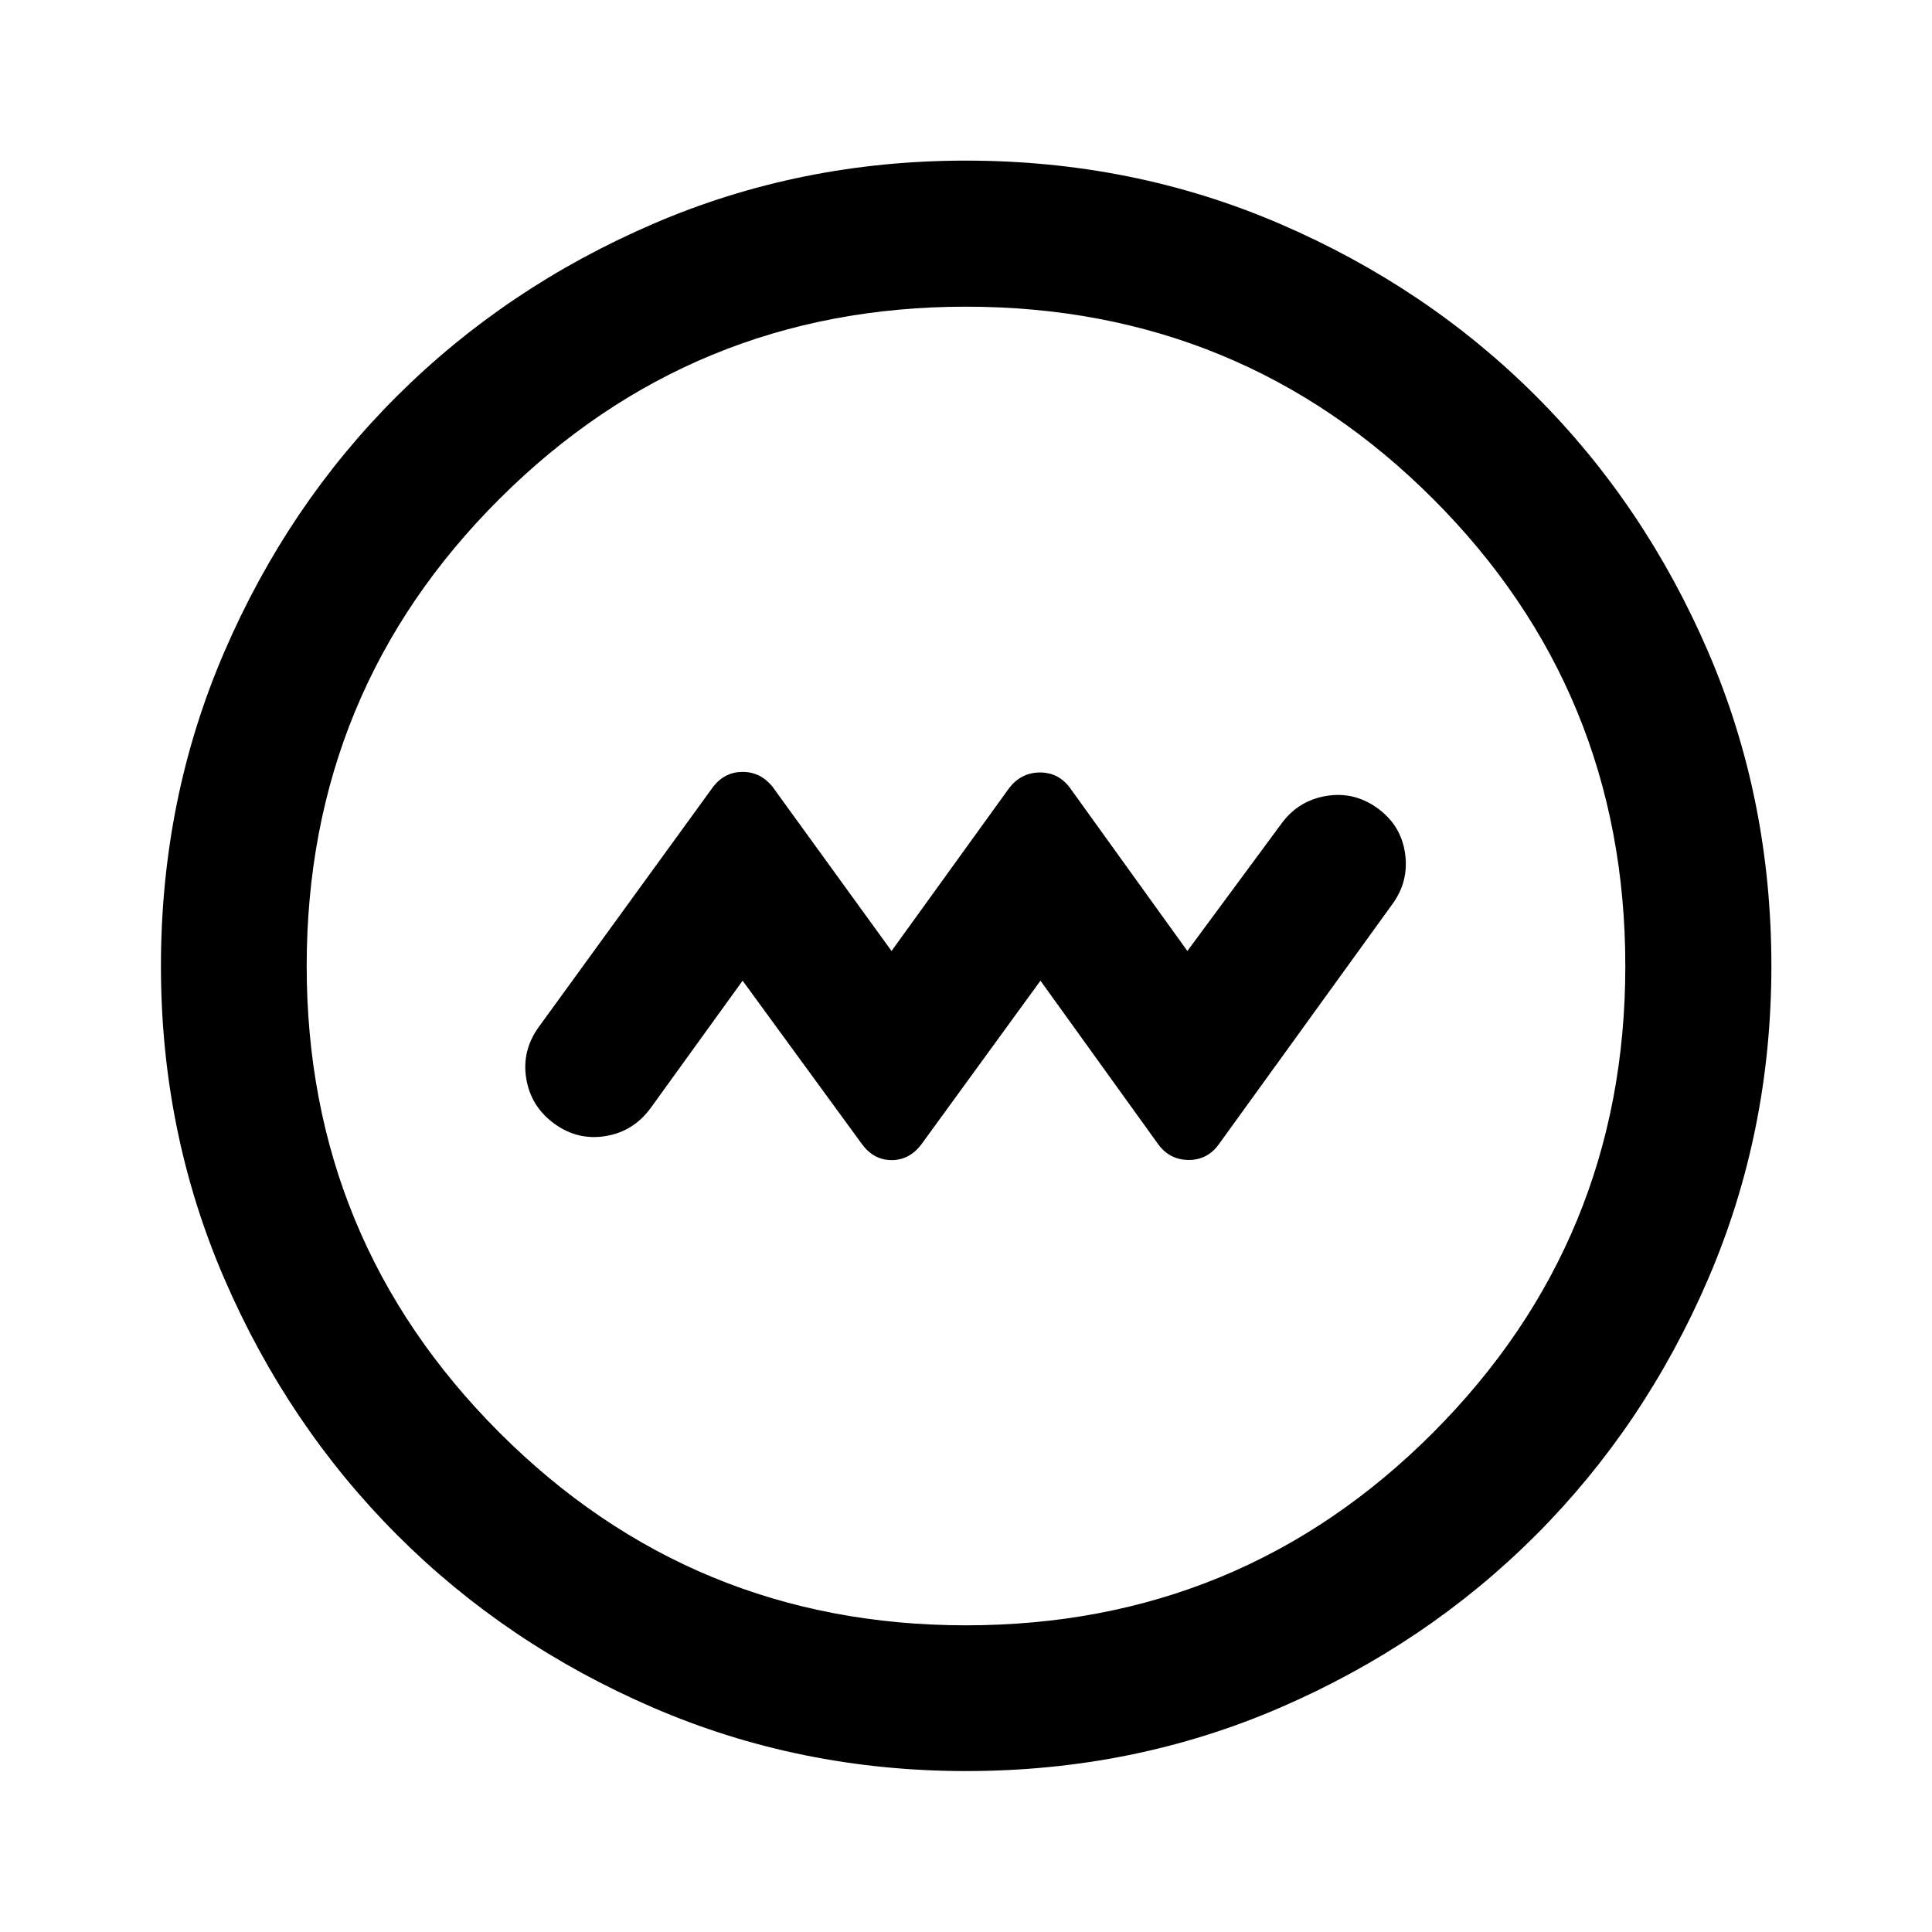 <svg xmlns="http://www.w3.org/2000/svg" height="40" viewBox="0 -960 960 960" width="40"><path d="m369-472.7 59.53 81.51q5.77 7.64 14.54 7.64 8.76 0 14.67-7.7L517-472.7l58.53 81.31q5.65 7.67 15 7.76 9.34.08 14.99-7.64l86.22-119.3q8.4-11.34 6.44-25.31-1.96-13.97-13.59-22.45-11.63-8.47-25.53-6.18-13.91 2.29-22.31 13.75L590-487.46l-58.53-81.31q-5.79-7.51-14.92-7.39-9.14.12-15.05 7.66L443-487.46l-59.26-81.78q-5.96-7.21-14.72-7.21-8.76 0-14.52 7.21l-86.75 119.48q-8.55 11.8-6.26 25.7 2.29 13.91 13.92 22.39 11.63 8.47 25.53 6.18 13.91-2.29 22.47-14.08L369-472.7ZM480.06-79.97q-82.56 0-155.58-31.54-73.02-31.53-127.24-85.85-54.23-54.32-85.75-127.21-31.52-72.88-31.52-155.37 0-83.23 31.54-156.25 31.53-73.02 85.83-127.08 54.29-54.07 127.19-85.49 72.89-31.43 155.39-31.43 83.25 0 156.29 31.51 73.05 31.5 127.09 85.57 54.05 54.06 85.47 126.97t31.42 156.1q0 82.58-31.44 155.6t-85.6 127.22q-54.16 54.21-127.05 85.73-72.88 31.52-156.04 31.52Zm-.08-72.42q136.56 0 232.1-95.74 95.53-95.75 95.53-231.85 0-136.56-95.51-232.1-95.51-95.53-232.16-95.53-135.98 0-231.76 95.51-95.79 95.51-95.79 232.16 0 135.98 95.74 231.76 95.75 95.79 231.85 95.79ZM480-480Z"/></svg>